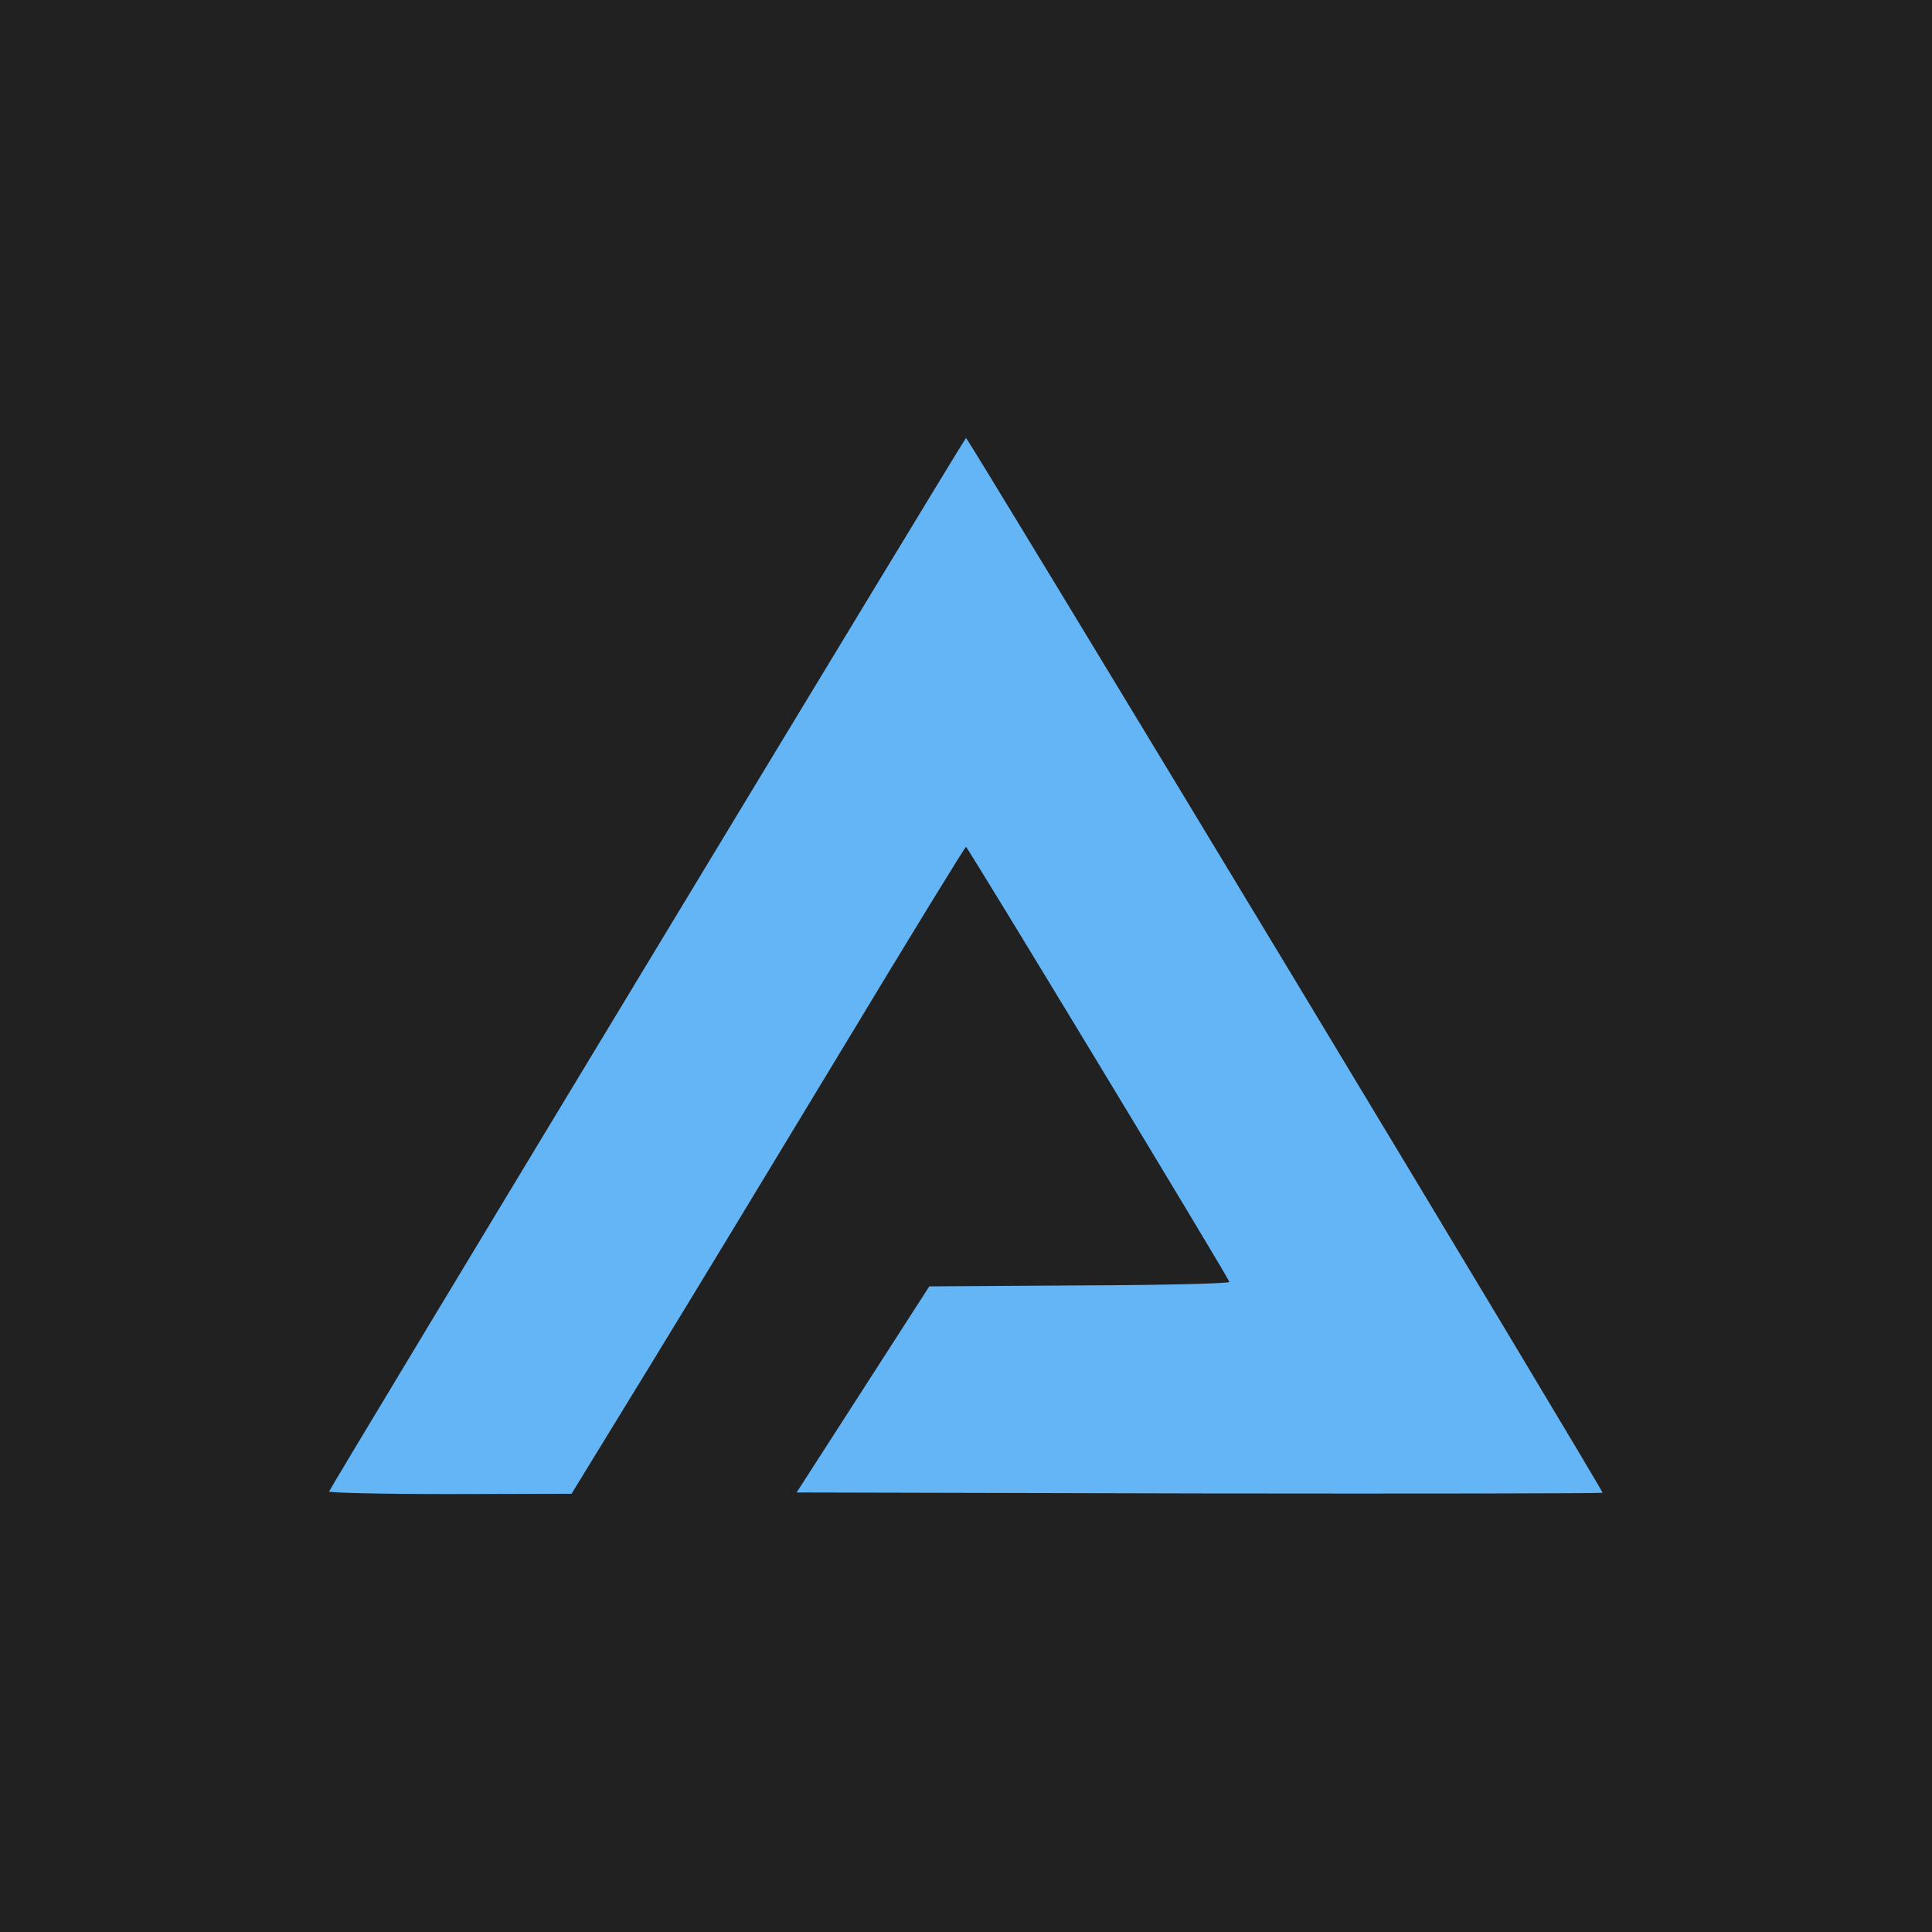 <svg width="600" height="600" viewBox="0 0 600 600" xmlns="http://www.w3.org/2000/svg" >
  <rect height="600" width="600" y="0" x="0" fill="#64b5f6"/>
  <g transform="translate(0,600) scale(0.1,-0.1) " fill="#000000">
   <path d="m0,3000l0,-3000l3000,0l3000,0l0,3000l0,3000l-3000,0l-3000,0l0,-3000zm3993,4c543,-900 986,-1638 984,-1640c-2,-2 -566,-3 -1253,-2l-1250,3l206,320l206,320l468,3c273,1 466,6 464,11c-7,20 -813,1351 -818,1351c-3,0 -176,-282 -384,-627c-209,-346 -483,-798 -610,-1005l-231,-377l-378,-1c-208,0 -377,4 -375,8c9,22 1974,3272 1978,3272c3,0 450,-737 993,-1636z" fill="#212121"/>
  </g>
</svg>